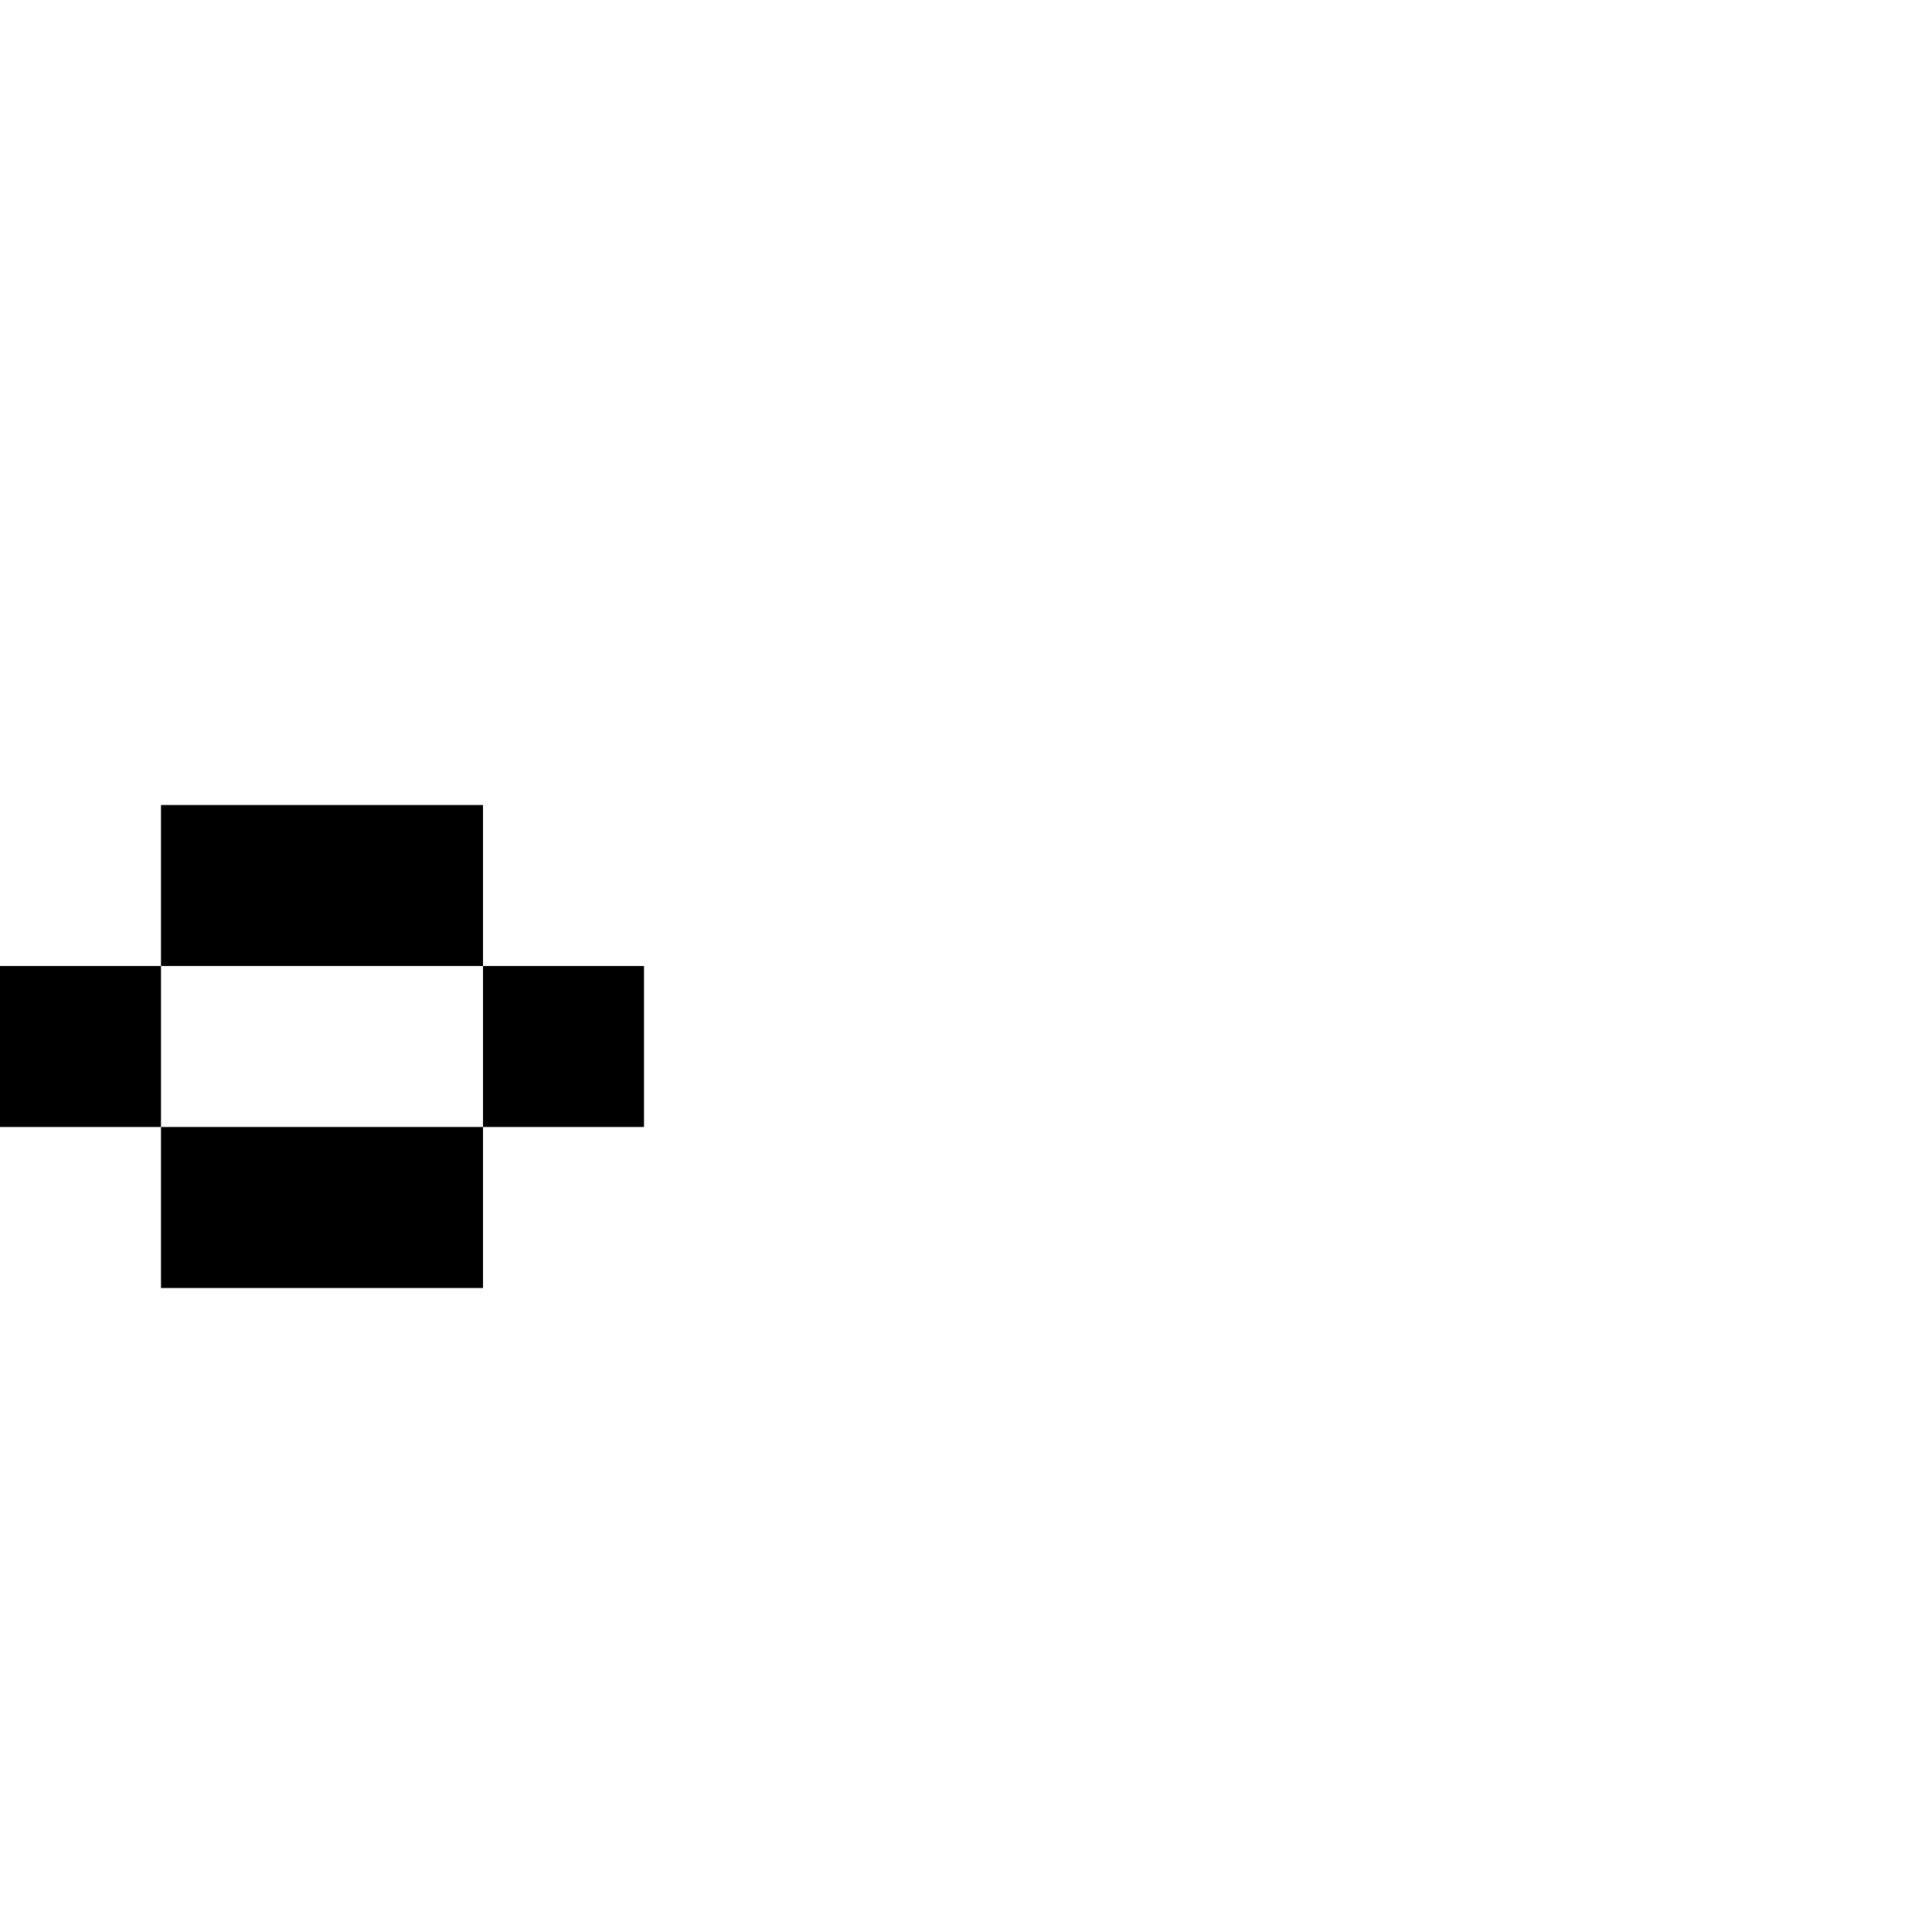 <svg width="12" height="12" viewBox="0 0 12 12" fill="none" xmlns="http://www.w3.org/2000/svg">
<rect x="3" y="6" width="1" height="1" fill="black"/>
<rect y="6" width="1" height="1" fill="black"/>
<rect width="2" height="1" transform="matrix(-1 0 0 1 3 7)" fill="black"/>
<rect x="1" y="5" width="2" height="1" fill="black"/>
</svg>
